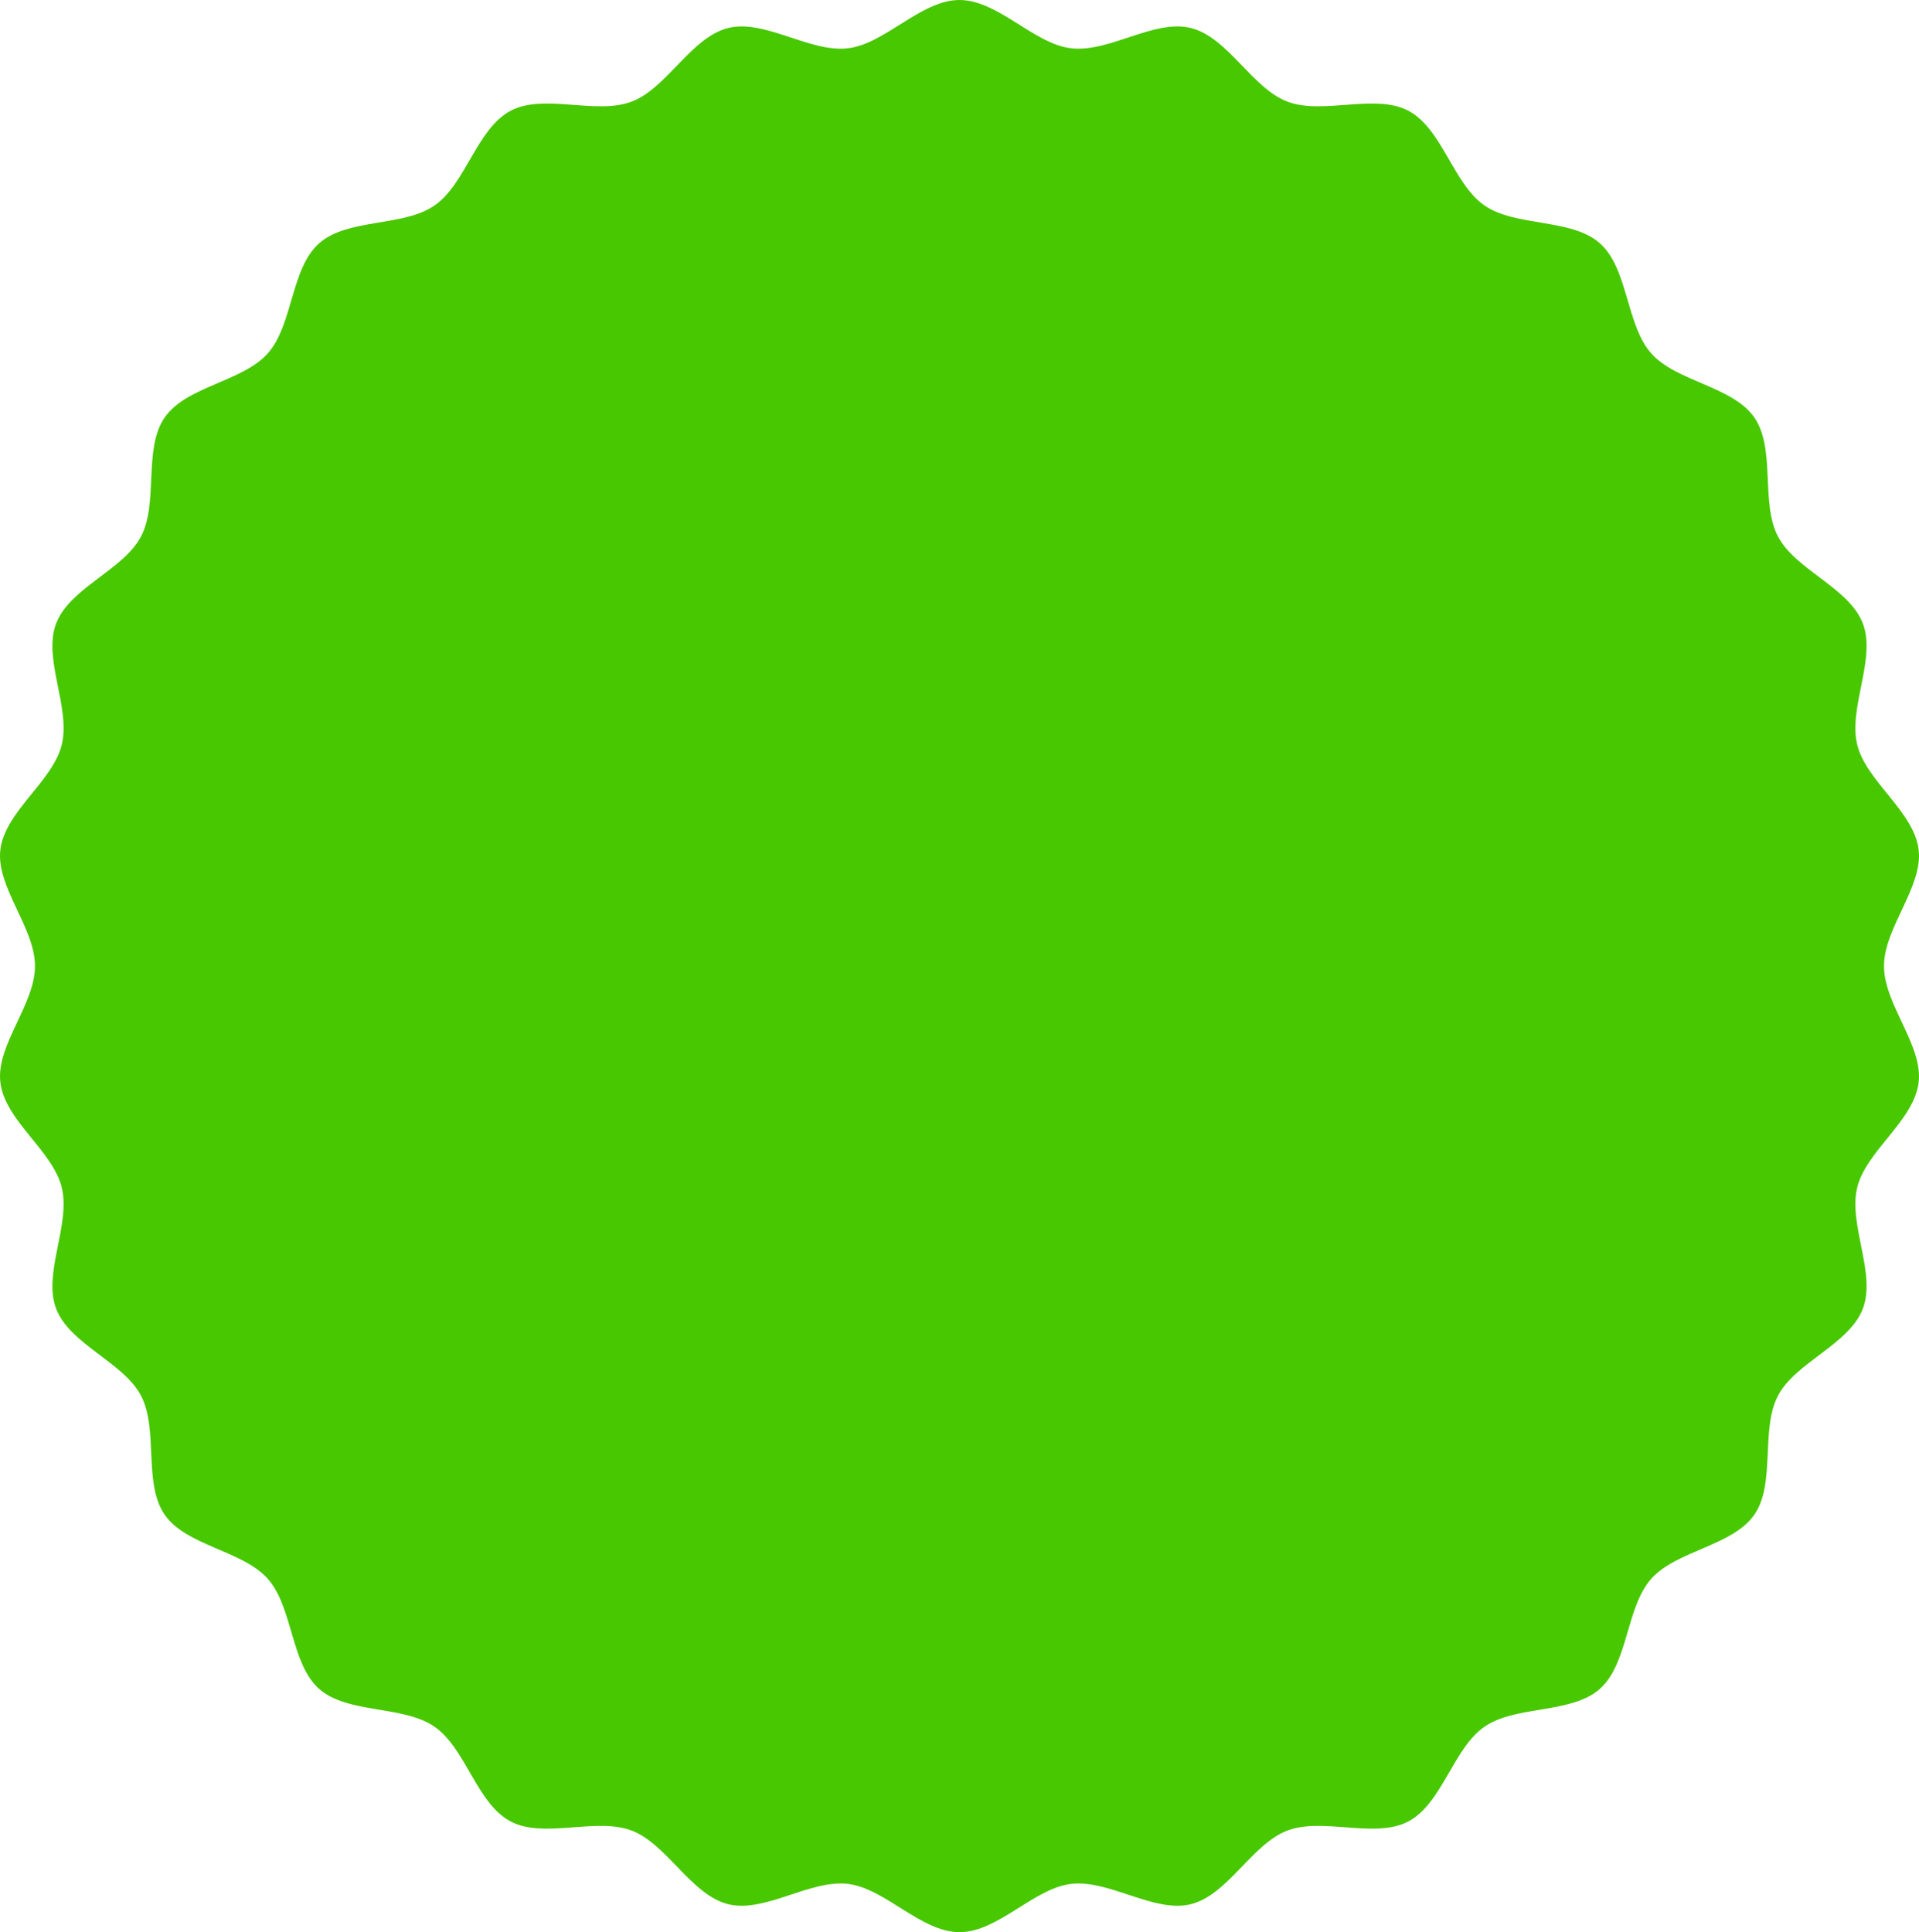 <svg version="1.1" id="图层_1" x="0px" y="0px" width="260.091px" height="261.885px" viewBox="0 0 260.091 261.885" enable-background="new 0 0 260.091 261.885" xml:space="preserve" xmlns="http://www.w3.org/2000/svg" xmlns:xlink="http://www.w3.org/1999/xlink" xmlns:xml="http://www.w3.org/XML/1998/namespace">
  <path fill="#48C800" d="M130.045,261.885c-5.226,0-10.042-5.931-15.106-6.542c-5.173-0.624-11.265,3.976-16.231,2.752
	c-5.046-1.244-8.298-8.158-13.091-9.981c-4.846-1.844-11.869,1.154-16.414-1.241c-4.579-2.412-6.077-9.905-10.308-12.835
	c-4.249-2.942-11.786-1.708-15.642-5.128c-3.861-3.424-3.536-11.057-6.96-14.918c-3.42-3.856-11.037-4.445-13.978-8.694
	c-2.93-4.232-0.801-11.565-3.213-16.144c-2.395-4.546-9.652-6.936-11.496-11.782c-1.823-4.792,2.004-11.397,0.76-16.443
	c-1.224-4.966-7.692-9.033-8.316-14.206c-0.611-5.064,4.691-10.555,4.691-15.781c0-5.226-5.302-10.718-4.691-15.782
	c0.624-5.173,7.093-9.24,8.317-14.206c1.244-5.046-2.583-11.652-0.76-16.444c1.844-4.846,9.101-7.237,11.496-11.782
	c2.413-4.579,0.284-11.913,3.214-16.144c2.942-4.249,10.559-4.838,13.979-8.694c3.424-3.861,3.099-11.493,6.961-14.917
	c3.856-3.42,11.394-2.186,15.642-5.127c4.232-2.93,5.73-10.422,10.308-12.834c4.546-2.395,11.568,0.603,16.414-1.241
	c4.792-1.823,8.044-8.737,13.089-9.981c4.966-1.224,11.057,3.377,16.23,2.752C120.003,5.931,124.82,0,130.045,0
	c5.226,0,10.042,5.931,15.106,6.542c5.173,0.624,11.265-3.976,16.231-2.752c5.046,1.244,8.298,8.158,13.09,9.981
	c4.846,1.844,11.869-1.154,16.414,1.241c4.579,2.412,6.077,9.905,10.308,12.835c4.249,2.942,11.786,1.707,15.643,5.127
	c3.861,3.424,3.536,11.056,6.96,14.918c3.42,3.856,11.037,4.445,13.978,8.694c2.93,4.232,0.801,11.565,3.213,16.144
	c2.395,4.546,9.652,6.936,11.496,11.782c1.823,4.792-2.004,11.397-0.76,16.443c1.224,4.966,7.692,9.033,8.316,14.206
	c0.611,5.064-4.691,10.555-4.691,15.781c0,5.226,5.302,10.718,4.691,15.782c-0.624,5.173-7.093,9.24-8.317,14.206
	c-1.244,5.046,2.583,11.652,0.76,16.444c-1.844,4.846-9.101,7.237-11.496,11.783c-2.413,4.579-0.284,11.913-3.214,16.144
	c-2.942,4.249-10.559,4.838-13.979,8.694c-3.424,3.861-3.1,11.493-6.961,14.918c-3.856,3.42-11.394,2.186-15.642,5.127
	c-4.232,2.93-5.73,10.422-10.308,12.834c-4.546,2.395-11.568-0.603-16.414,1.241c-4.792,1.823-8.044,8.737-13.089,9.981
	c-4.966,1.224-11.057-3.377-16.23-2.752C140.087,255.954,135.271,261.885,130.045,261.885z" class="color c1"/>
</svg>